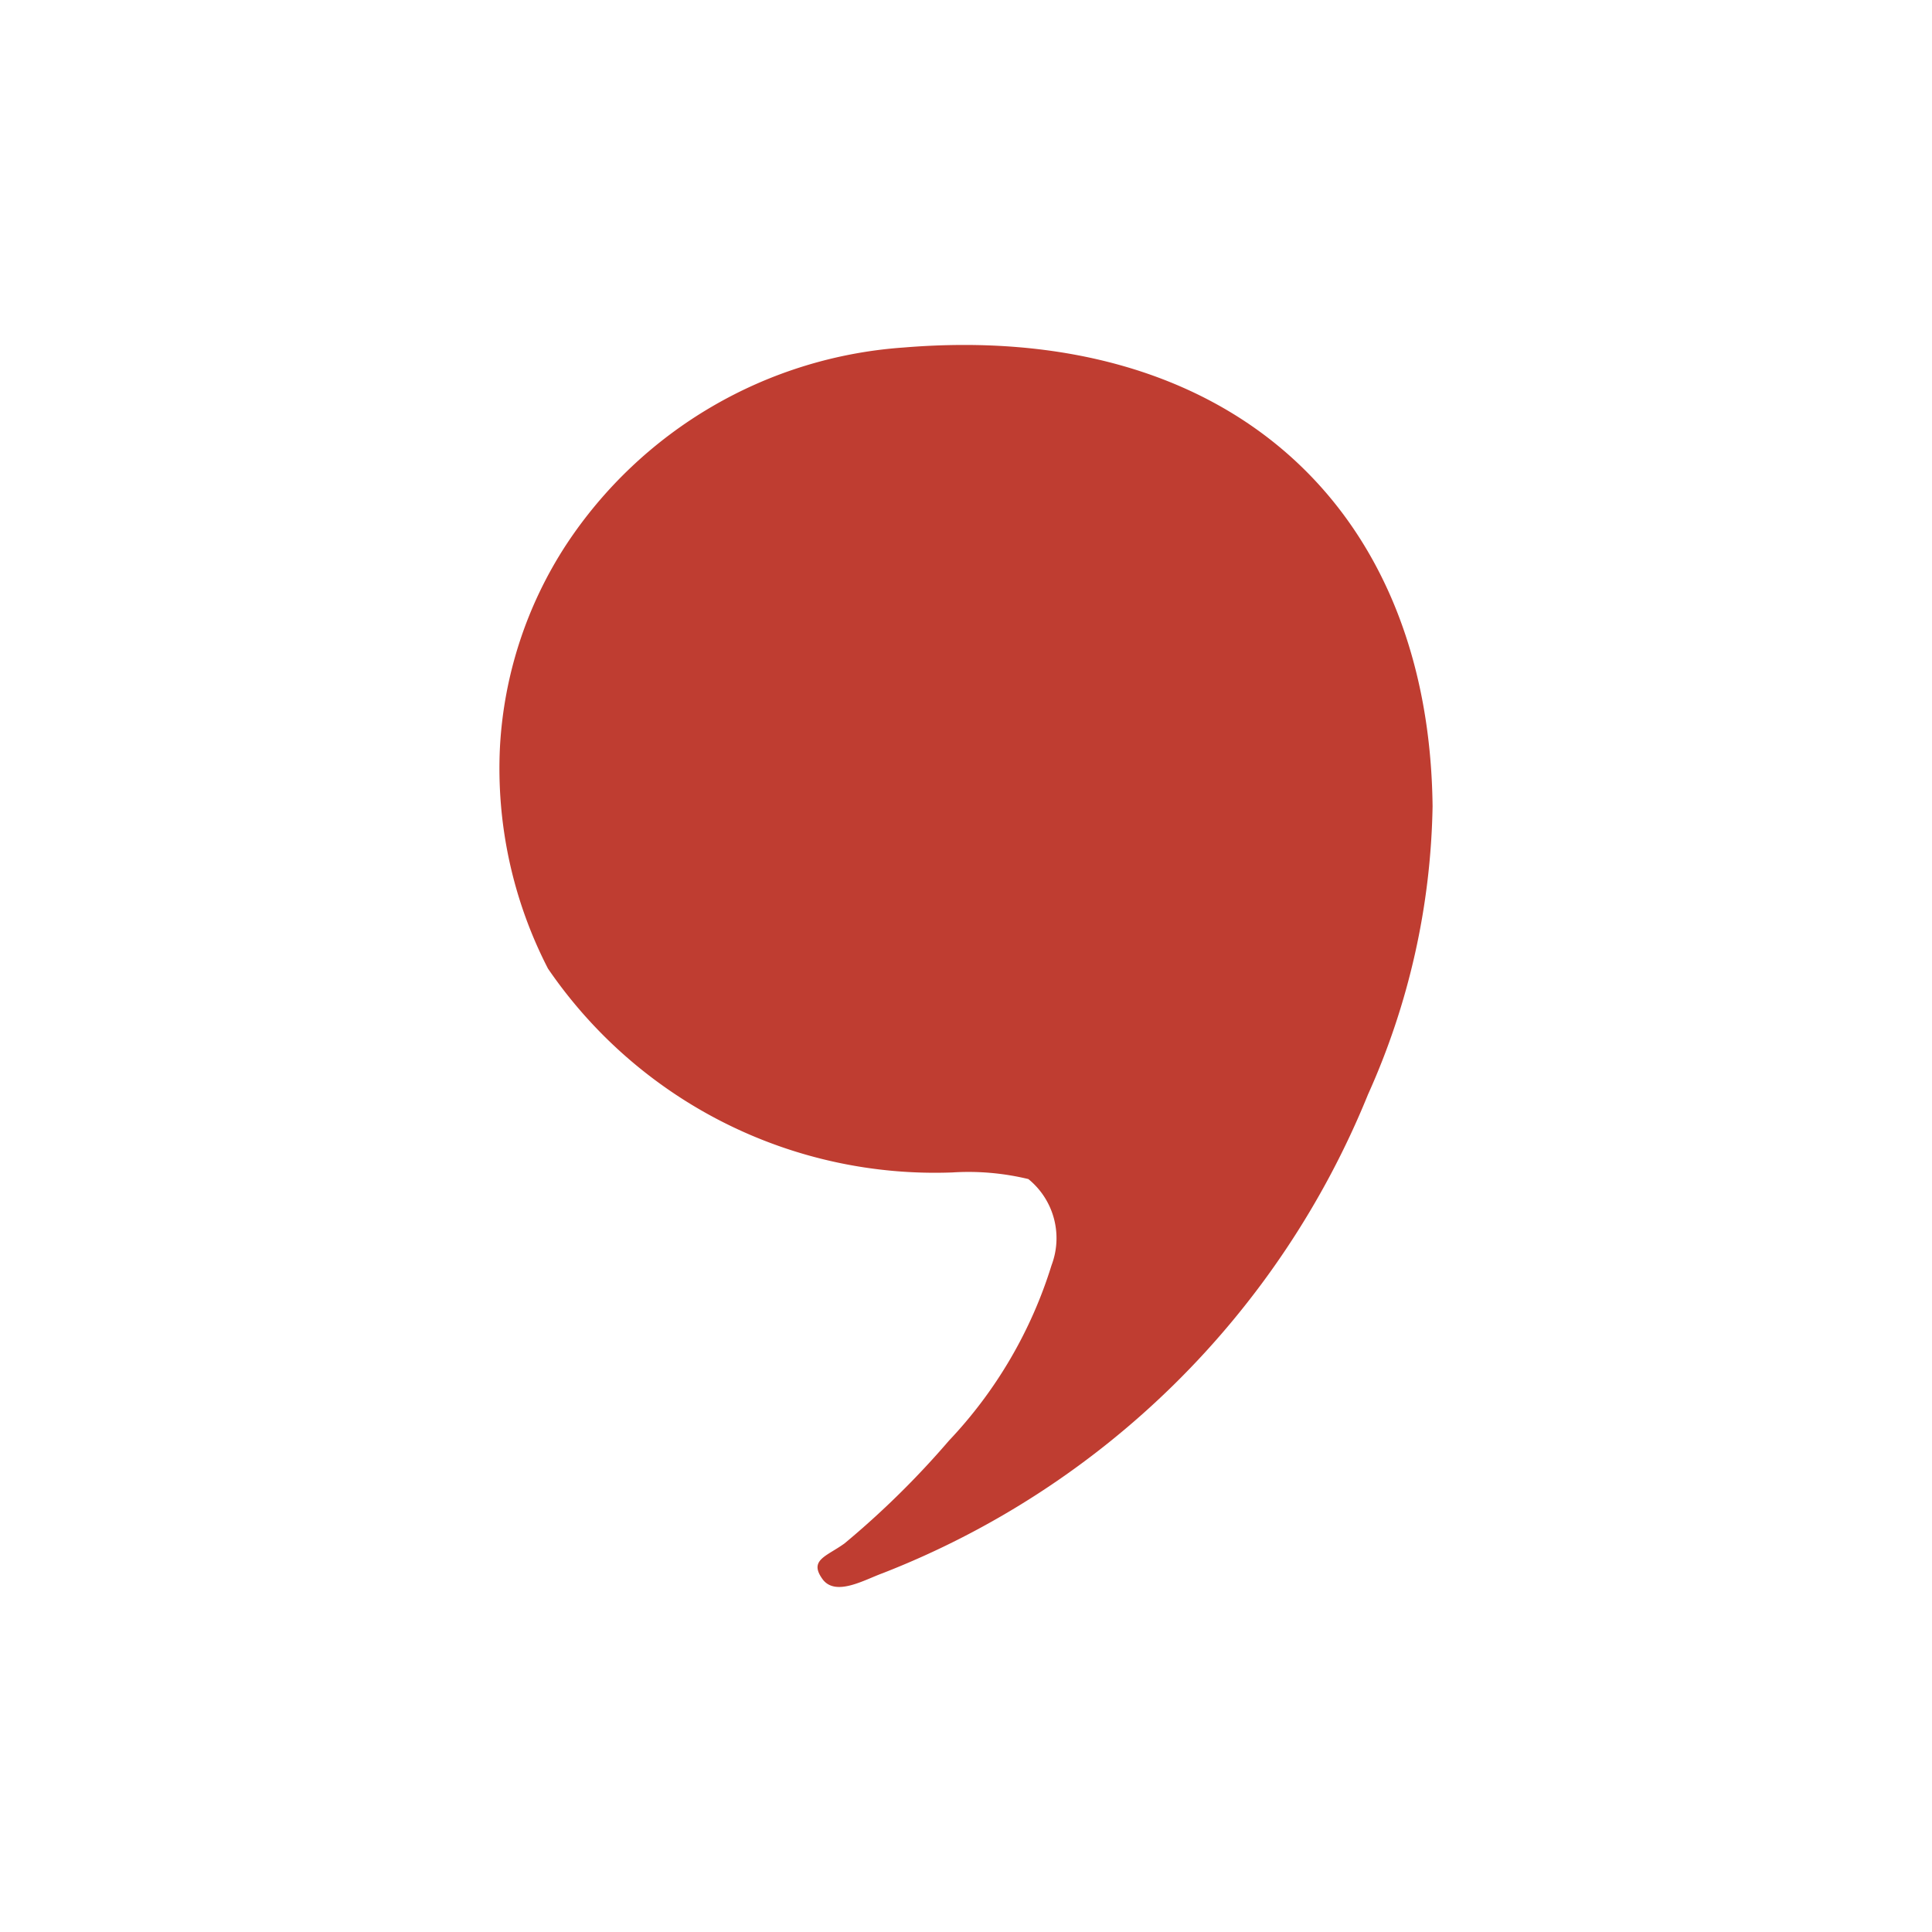 <svg data-tags="monoprix" xmlns="http://www.w3.org/2000/svg" viewBox="0 0 14 14"><path fill="#fff" d="M0 0h14v14H0z"/><path d="M4.103 3.947a2.978 2.978 0 0 0-.48 1.464 3.165 3.165 0 0 0 .348 1.608A3.396 3.396 0 0 0 6.9 8.496a1.847 1.847 0 0 1 .552.048.552.552 0 0 1 .168.624 3.242 3.242 0 0 1-.744 1.272 6.334 6.334 0 0 1-.756.744c-.132.096-.264.12-.156.264.096.12.3 0 .432-.048a6.245 6.245 0 0 0 3.517-3.469 5.296 5.296 0 0 0 .468-2.088c-.024-2.184-1.5-3.517-3.83-3.325a3.193 3.193 0 0 0-2.448 1.429Z" fill="#bf3d31"/></svg>